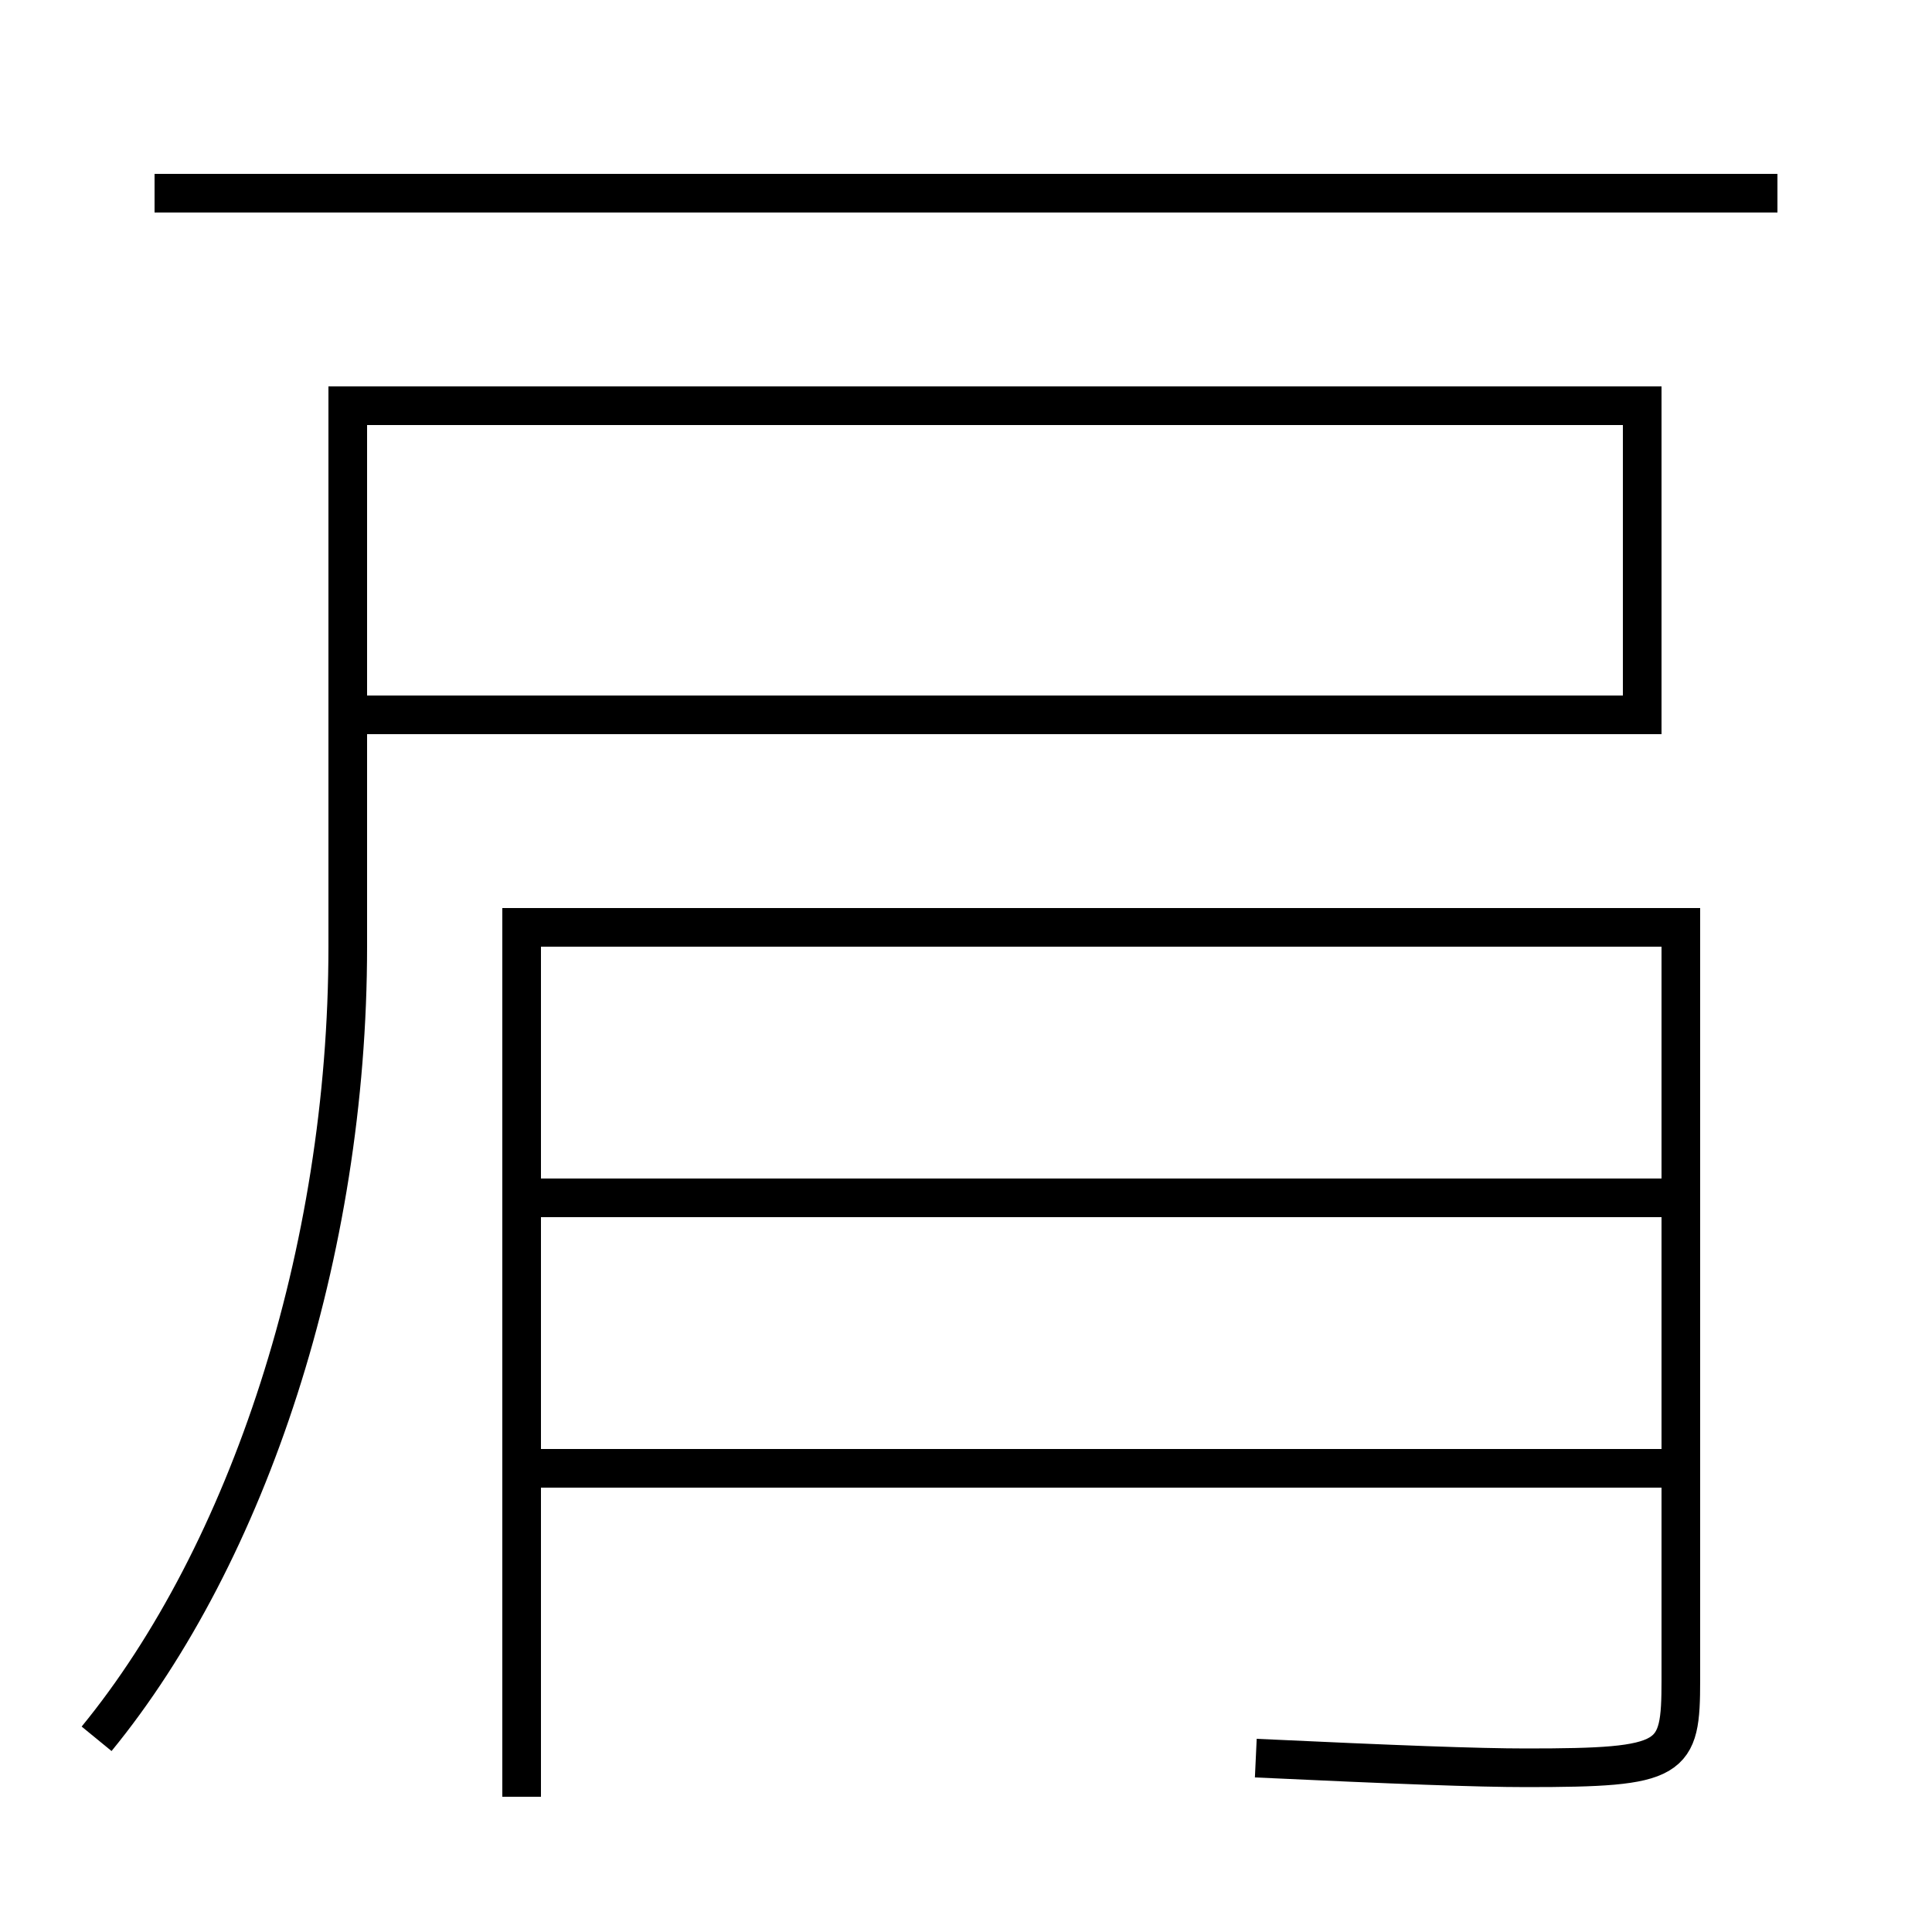 <?xml version='1.0' encoding='utf-8'?>
<svg xmlns="http://www.w3.org/2000/svg" height="100px" version="1.0" viewBox="0 0 100 100" width="100px" x="0px" y="0px">
<line fill="none" stroke="#000000" stroke-width="2" x1="8" x2="92" y1="10" y2="10" /><line fill="none" stroke="#000000" stroke-width="2" x1="28" x2="87" y1="76" y2="76" /><line fill="none" stroke="#000000" stroke-width="2" x1="28" x2="87" y1="62" y2="62" /><path d="M5,90 c7.829,-9.563 13,-25.117 13,-41 v-28.0 h67.0 v16.0 h-66.0" fill="none" stroke="#000000" stroke-width="2" /><path d="M27,93 v-45.0 h60.0 v38.96 c0,4.177 -0.334,4.54 -8,4.54 c-2.518,0 -6.713,-0.159 -14,-0.5" fill="none" stroke="#000000" stroke-width="2" /></svg>